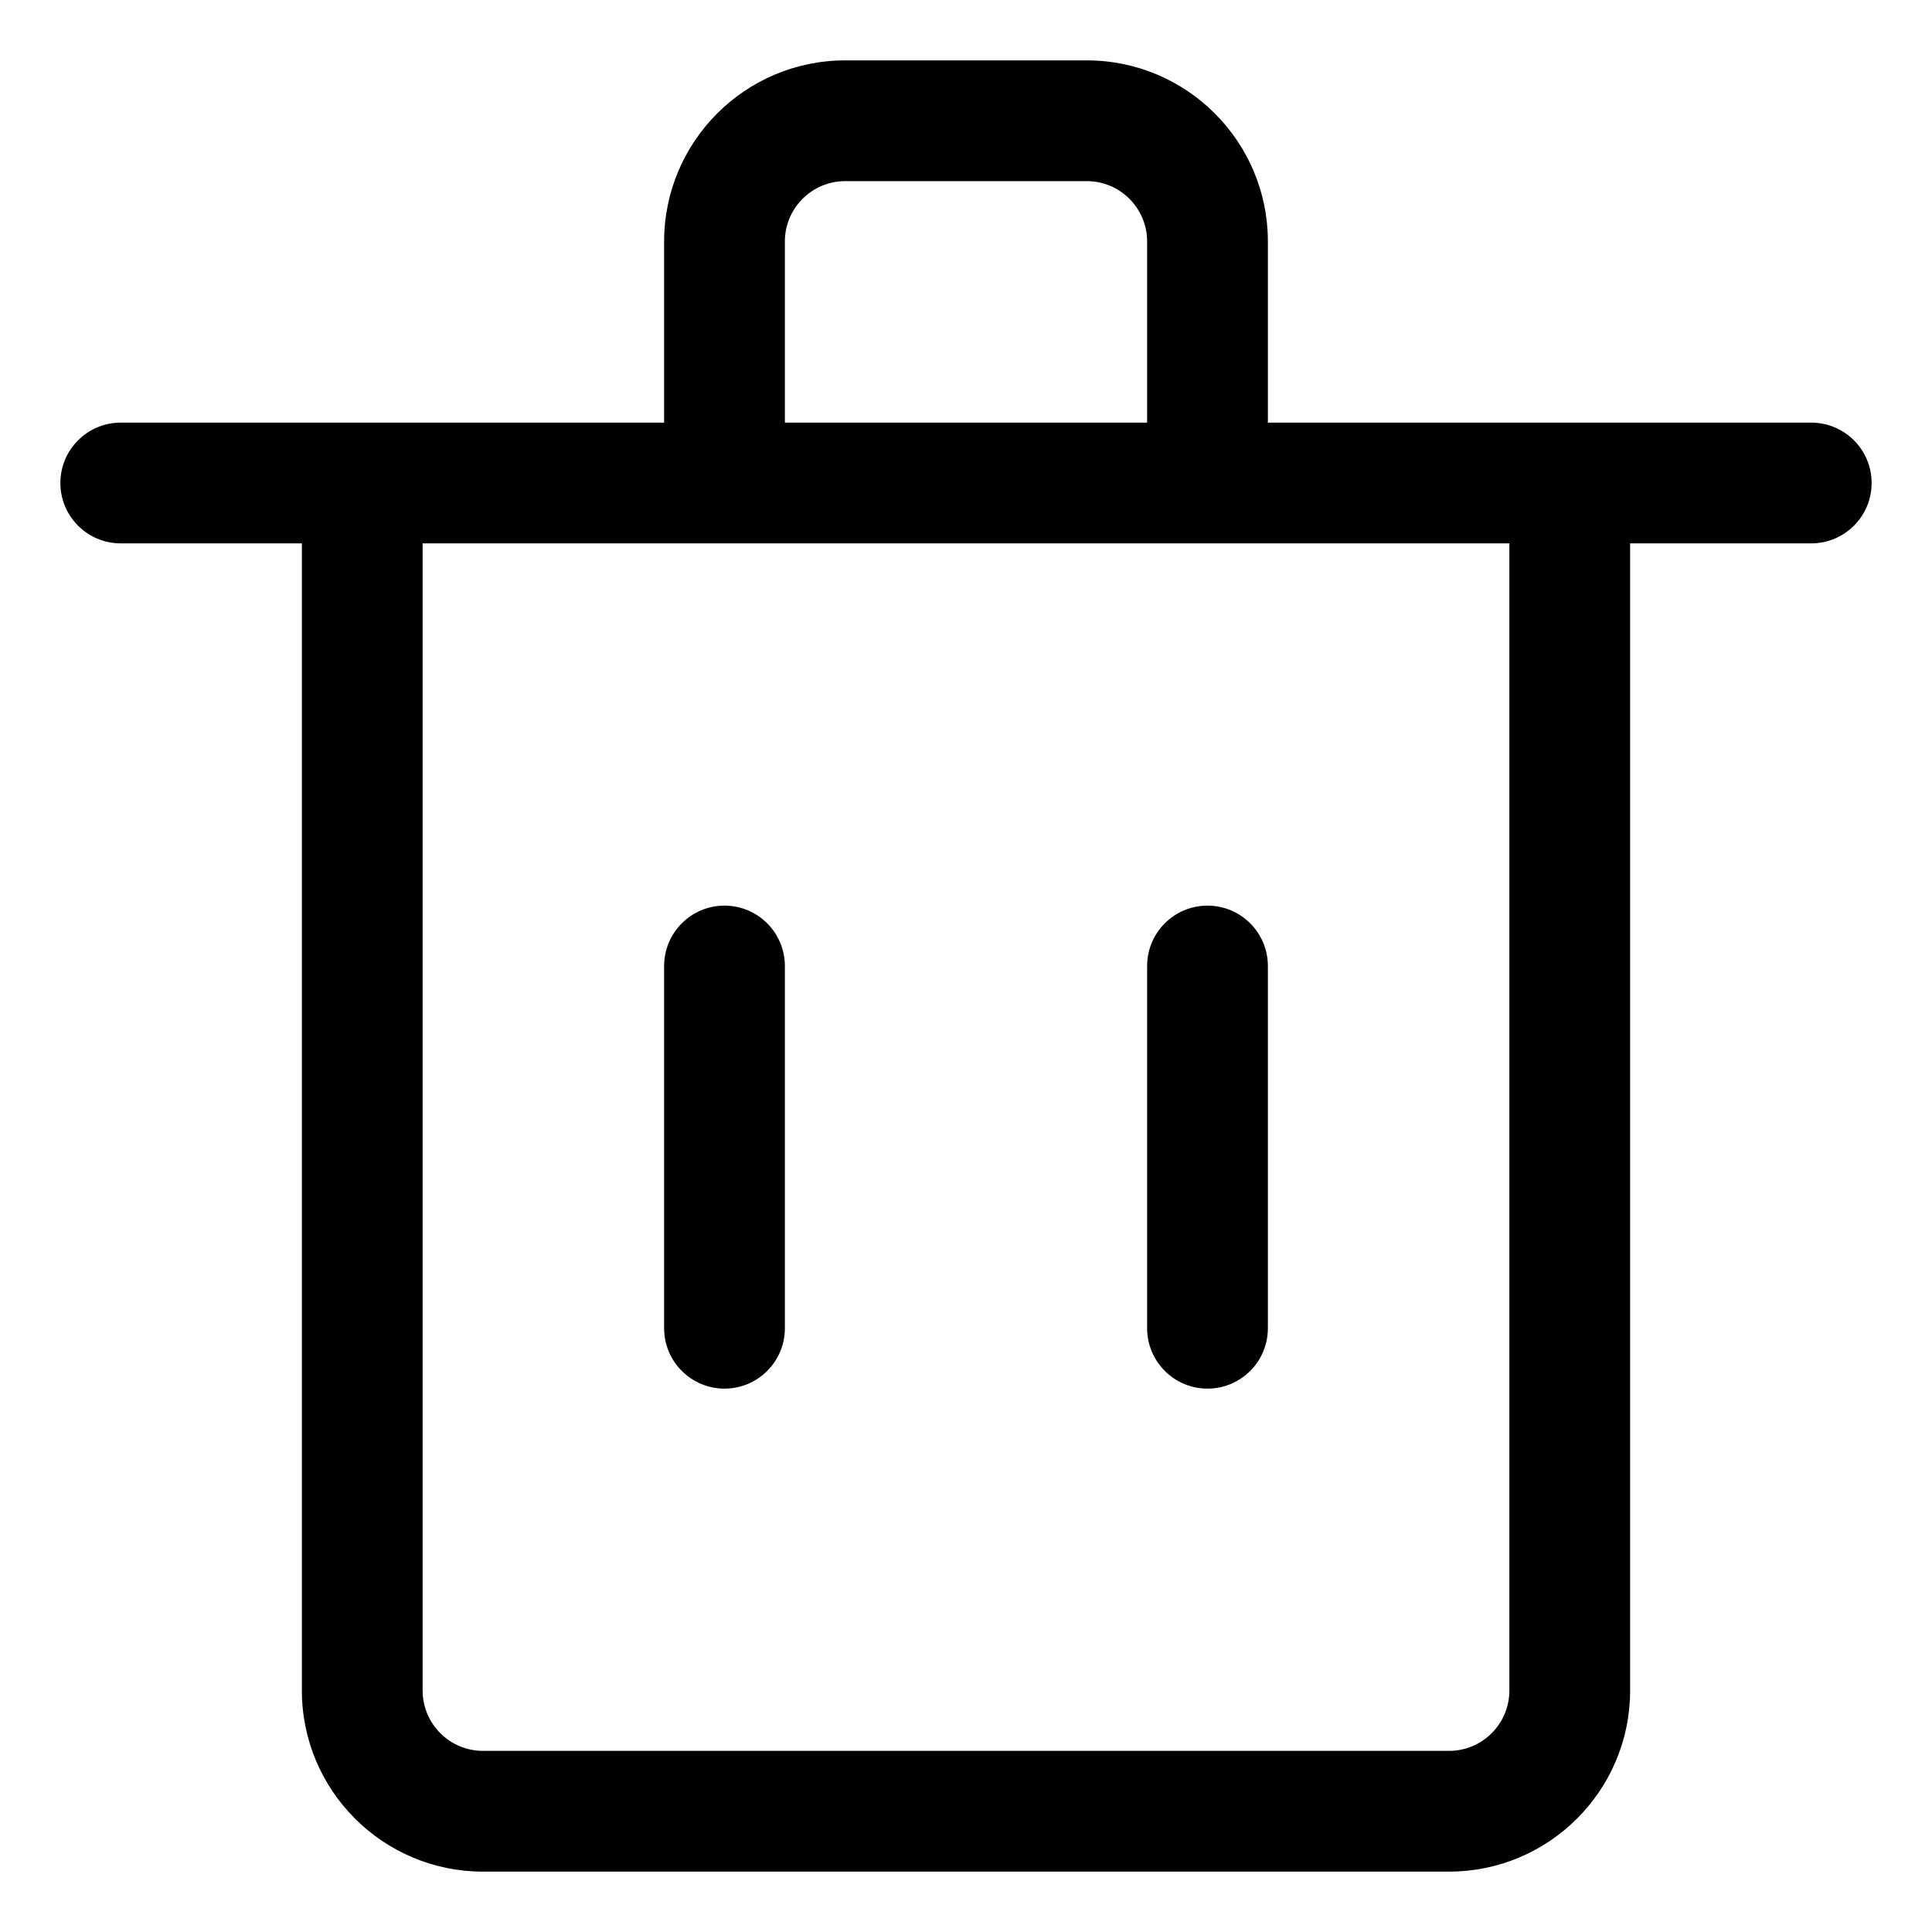 <svg width="16" height="16" viewBox="0 0 16 16" fill="none" xmlns="http://www.w3.org/2000/svg">
<g clip-path="url(#clip0_415_11575)">
<path fill-rule="evenodd" clip-rule="evenodd" d="M7 1.5C6.724 1.5 6.5 1.724 6.5 2V3.5H9.5V2C9.5 1.724 9.276 1.5 9 1.5H7ZM3 3.5H5.5V2C5.5 1.172 6.172 0.5 7 0.5H9C9.828 0.5 10.5 1.172 10.5 2V3.5H13H15C15.276 3.5 15.5 3.724 15.5 4C15.5 4.276 15.276 4.5 15 4.5H13.5V14C13.5 14.828 12.828 15.5 12 15.5H4C3.172 15.5 2.5 14.828 2.5 14V4.5H1C0.724 4.5 0.5 4.276 0.5 4C0.5 3.724 0.724 3.5 1 3.5H3ZM3.5 4.5V14C3.5 14.276 3.724 14.5 4 14.5H12C12.276 14.5 12.5 14.276 12.5 14V4.5H10H6H3.5ZM10 7.5C10.276 7.5 10.5 7.724 10.5 8V11C10.5 11.276 10.276 11.5 10 11.5C9.724 11.5 9.5 11.276 9.5 11V8C9.5 7.724 9.724 7.5 10 7.5ZM6.5 8C6.5 7.724 6.276 7.5 6 7.5C5.724 7.5 5.5 7.724 5.5 8V11C5.5 11.276 5.724 11.5 6 11.5C6.276 11.5 6.5 11.276 6.5 11V8Z" fill="currentColor"/>
</g>
<defs>
<clipPath id="clip0_415_11575">
<rect width="16" height="16" fill="white"/>
</clipPath>
</defs>
</svg>
